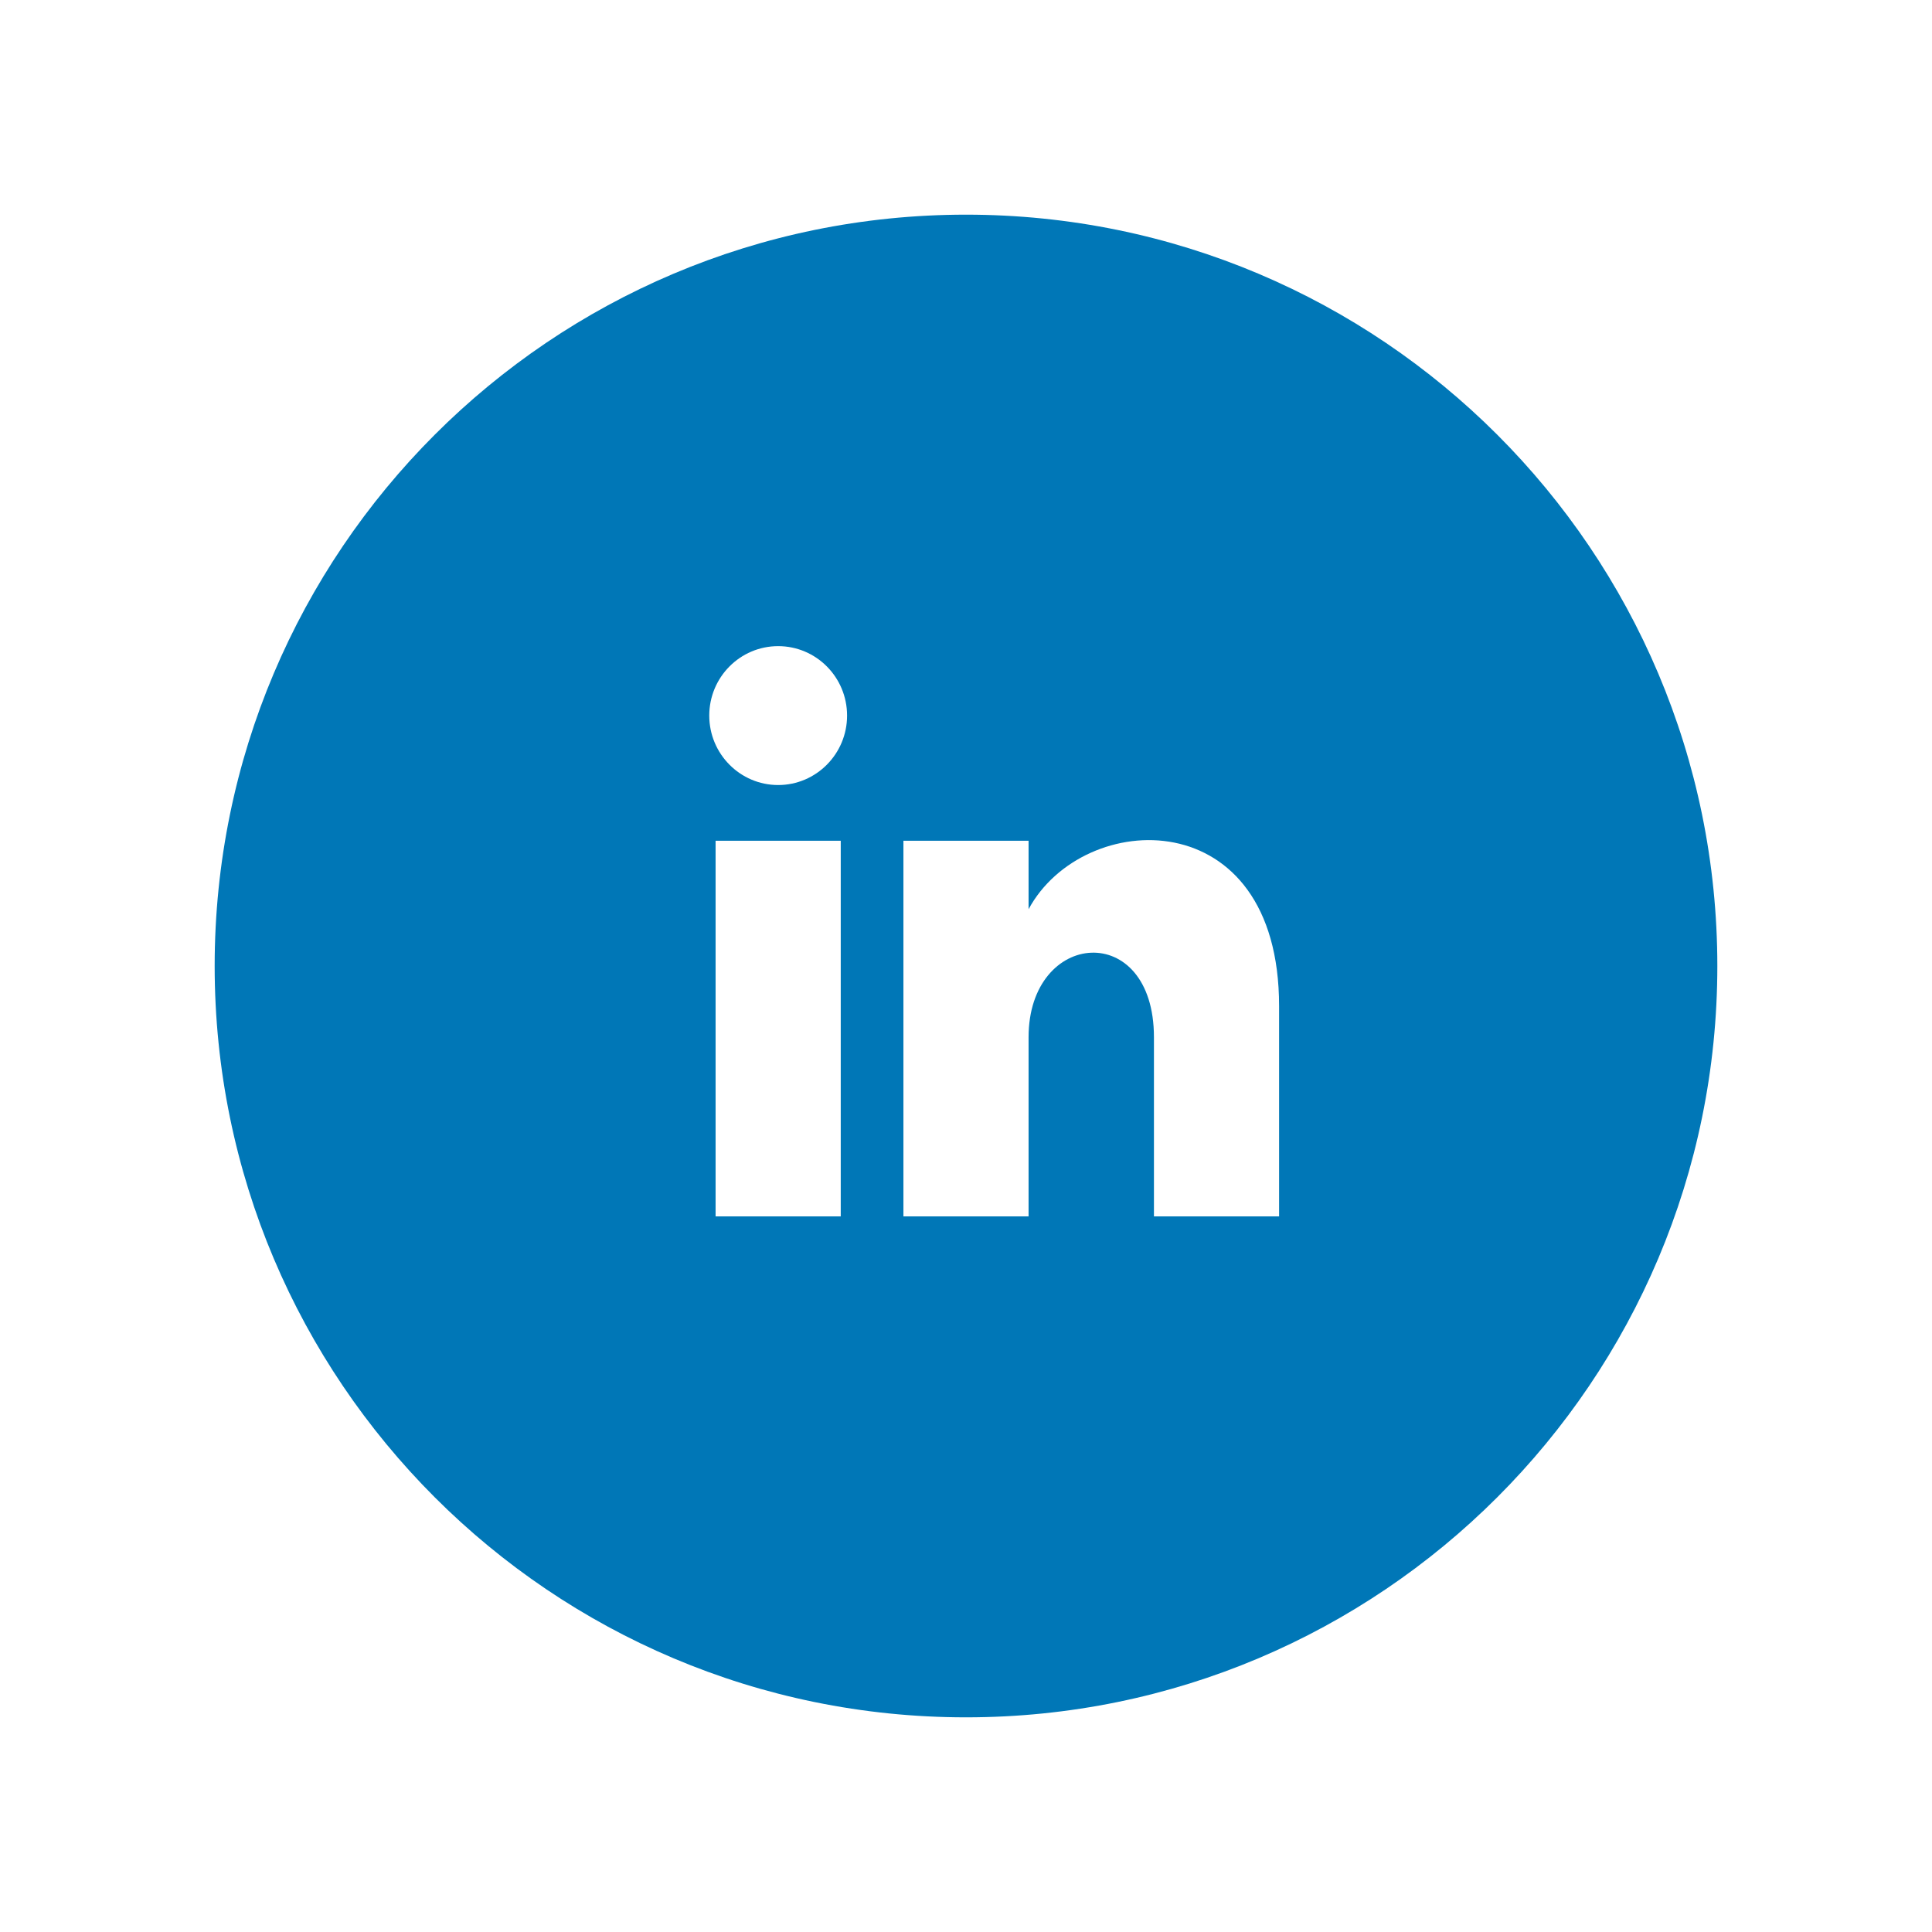<?xml version="1.0" encoding="UTF-8"?>
<svg width="18px" height="18px" viewBox="0 0 18 18" version="1.1" xmlns="http://www.w3.org/2000/svg" xmlns:xlink="http://www.w3.org/1999/xlink">
    <!-- Generator: Sketch 57.1 (83088) - https://sketch.com -->
    <title>Linkedin logo_active hover</title>
    <desc>Created with Sketch.</desc>
    <g id="Linkedin-logo_active-hover" stroke="none" stroke-width="1" fill="none" fill-rule="evenodd">
        <g id="Linkedin-logo">
            <rect id="Rectangle-Copy" x="0" y="0" width="18" height="18"></rect>
        </g>
        <g id="iconmonstr-linkedin-4" transform="translate(2, 2)" fill="#0077B7" fill-rule="nonzero">
            <path d="M7,0 C3.134,0 0,3.134 0,7 C0,10.866 3.134,14 7,14 C10.866,14 14,10.866 14,7 C14,3.134 10.866,0 7,0 Z M5.833,9.333 L4.667,9.333 L4.667,5.833 L5.833,5.833 L5.833,9.333 Z M5.25,5.314 C4.896,5.314 4.608,5.024 4.608,4.667 C4.608,4.31 4.895,4.02 5.25,4.02 C5.605,4.02 5.892,4.31 5.892,4.667 C5.892,5.024 5.604,5.314 5.25,5.314 Z M9.917,9.333 L8.751,9.333 L8.751,7.664 C8.751,6.567 7.583,6.66 7.583,7.664 L7.583,9.333 L6.417,9.333 L6.417,5.833 L7.583,5.833 L7.583,6.471 C8.092,5.528 9.917,5.458 9.917,7.374 L9.917,9.333 Z" id="Shape"></path>
        </g>
    </g>
</svg>